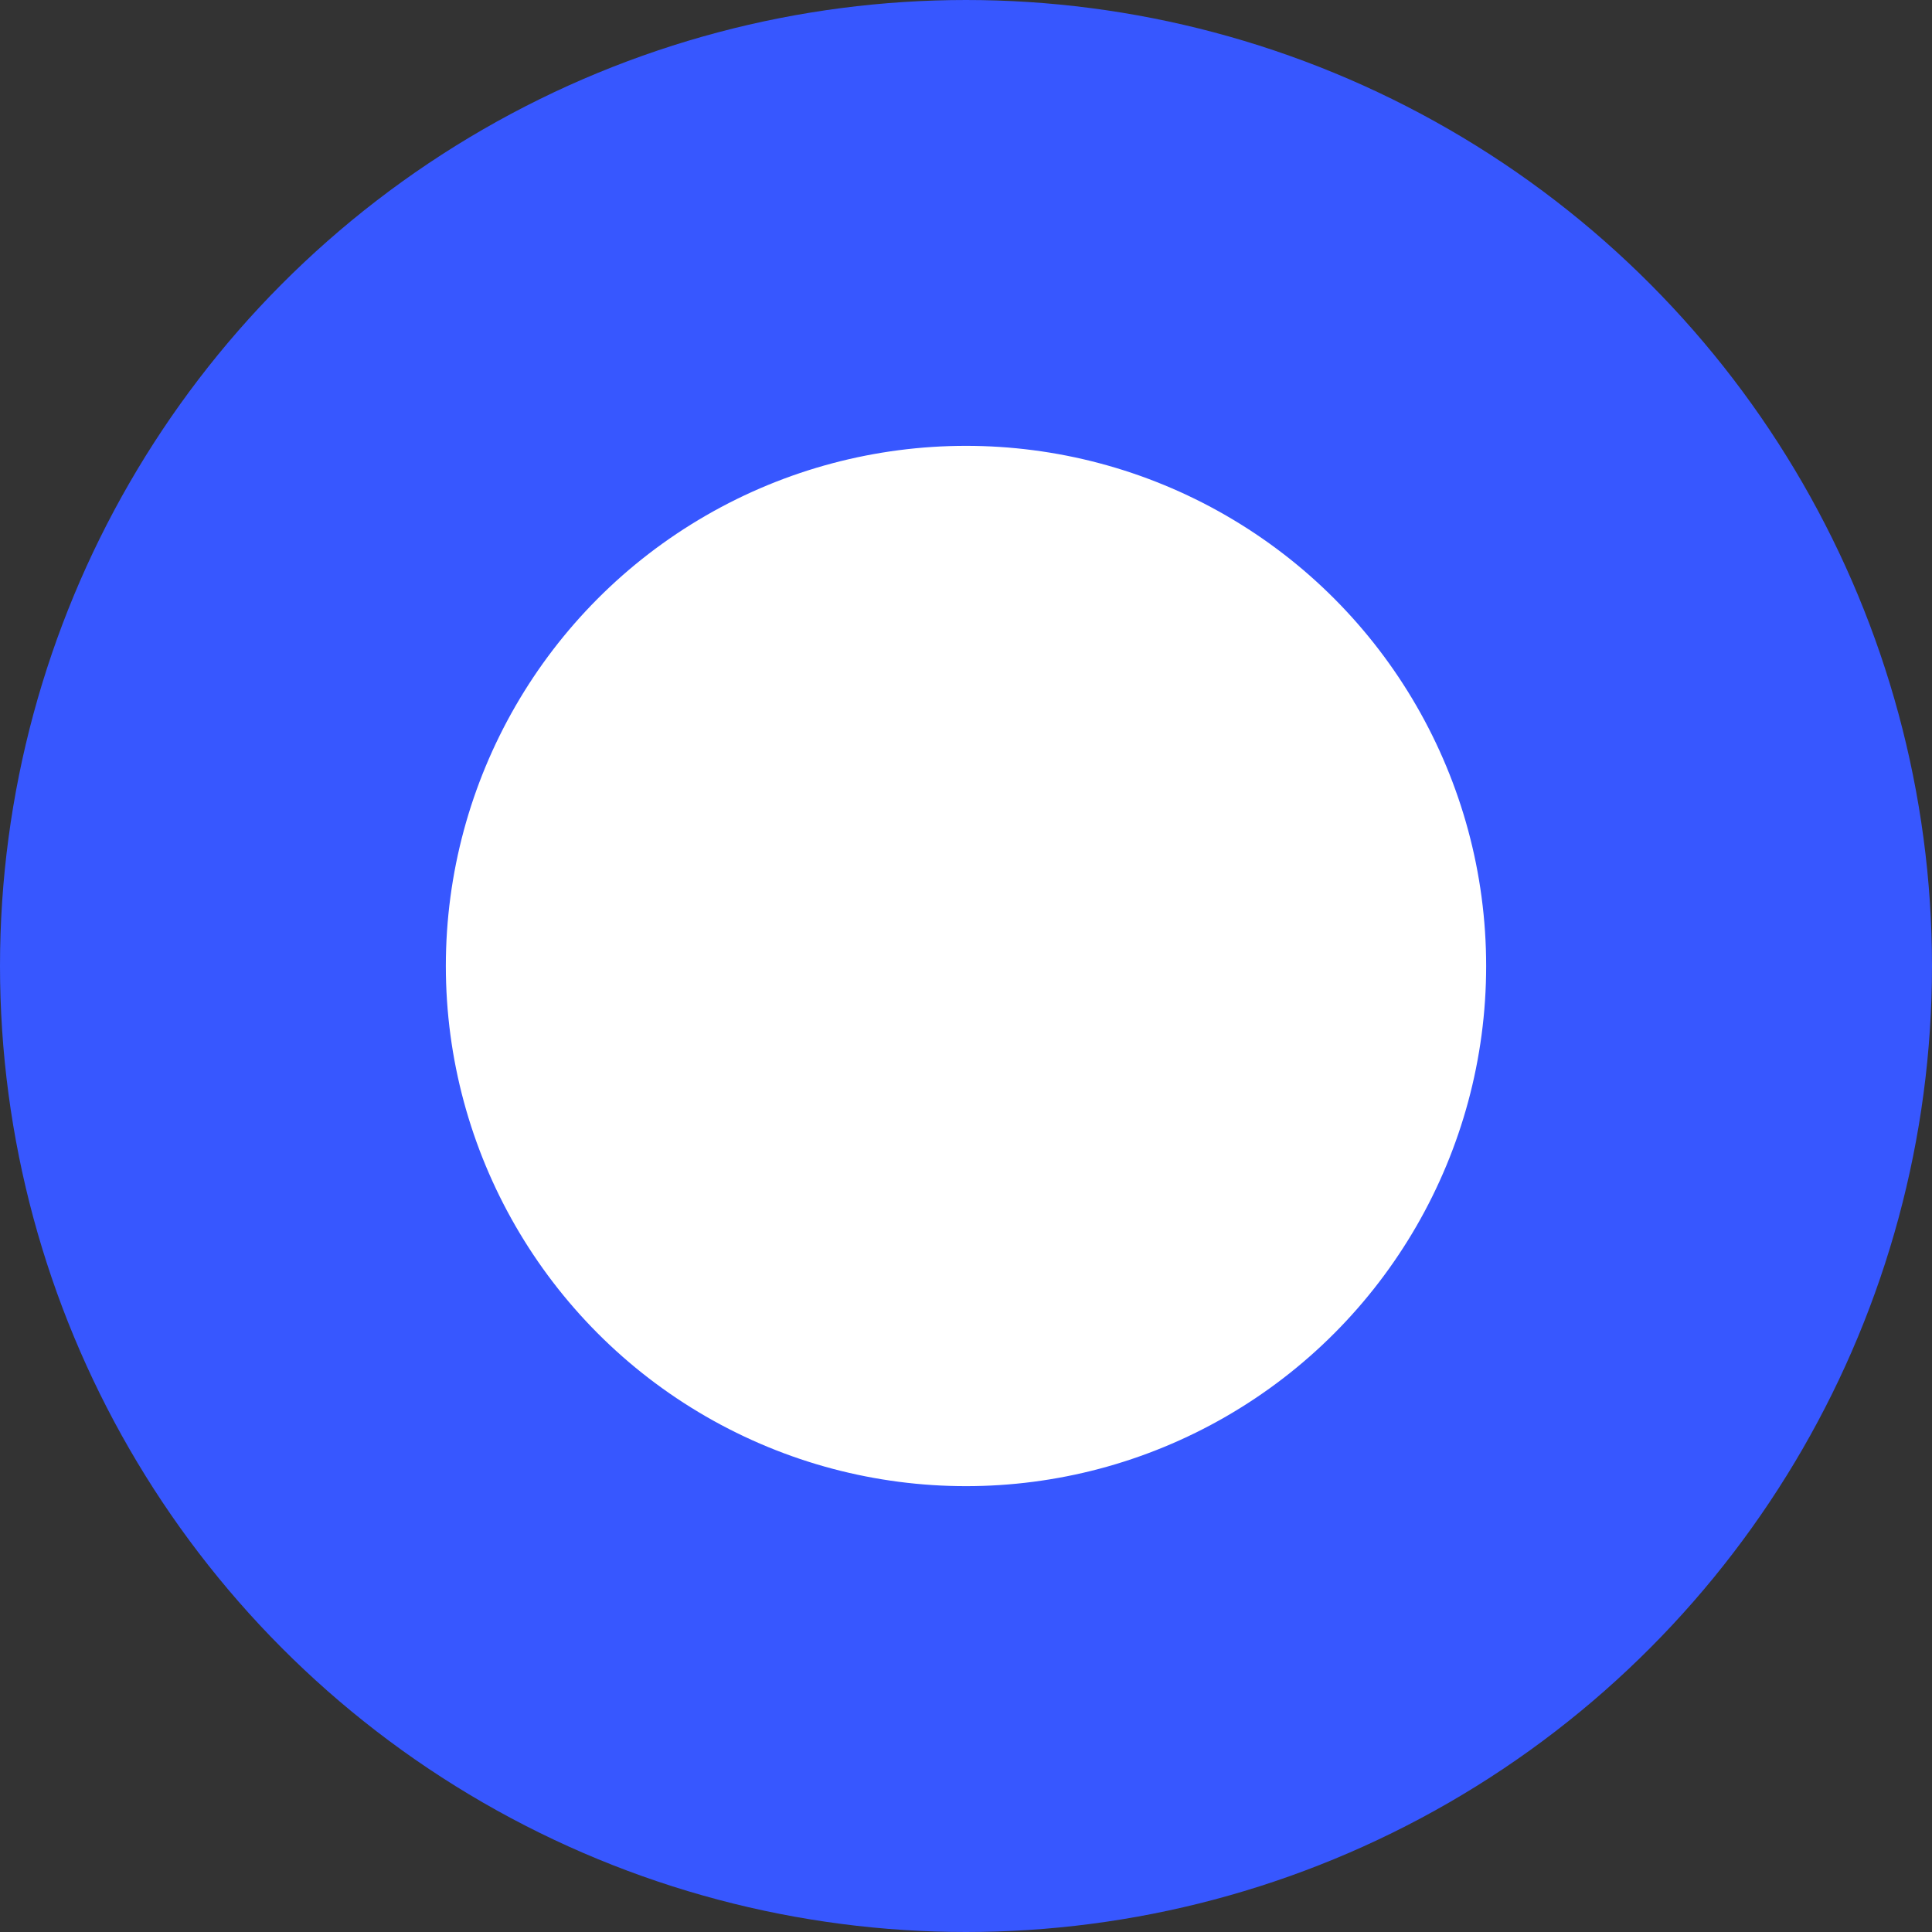<svg width="26" height="26" viewBox="0 0 26 26" fill="none" xmlns="http://www.w3.org/2000/svg">
<rect x="0" y="0" width="26" height="26" fill="#333333" stroke="none"/>
<circle id="Ellipse 5" cx="13" cy="13" r="10" fill="white" stroke="#3757FF" stroke-width="6"/>
</svg>
